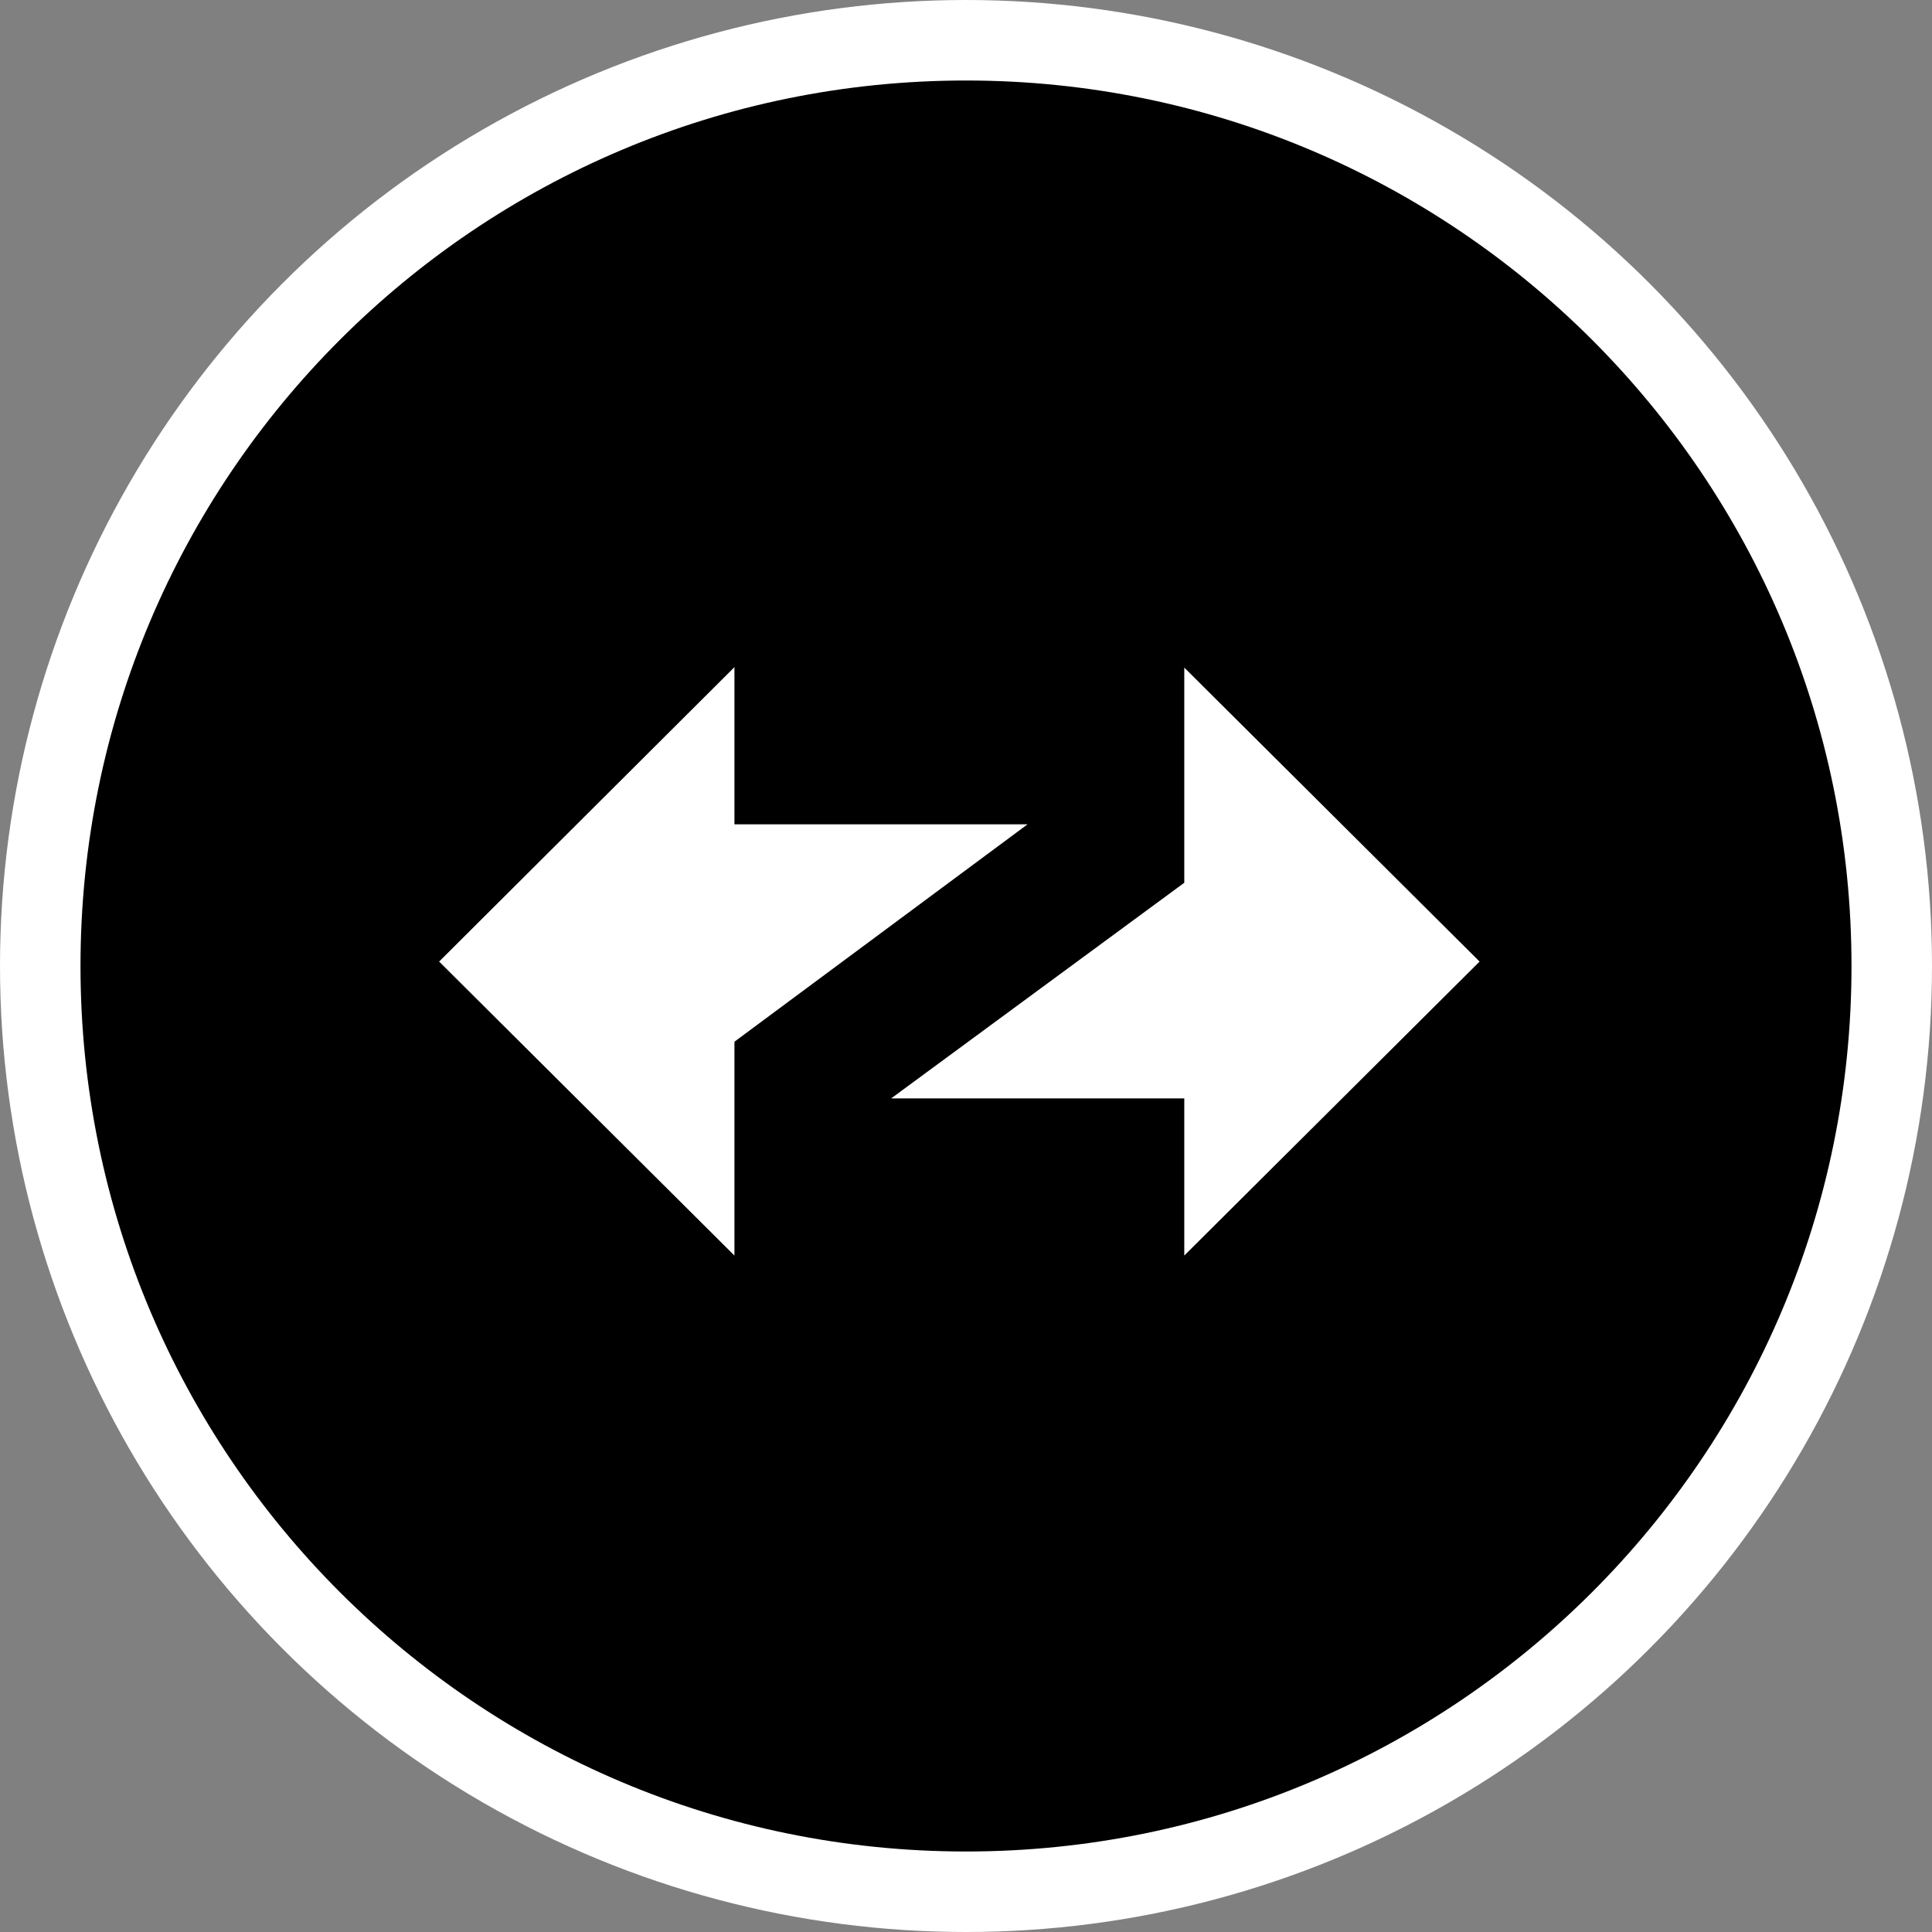 <svg xmlns="http://www.w3.org/2000/svg" fill="none" viewBox="0 0 48 48"><rect x="0" y="0" width="48" height="48" fill="#808080" stroke="none"/><circle fill="#fff" r="24" cy="24" cx="24"/><path fill="#000" d="M24 46c12.15 0 22-9.85 22-22S36.15 2 24 2 2 11.85 2 24s9.85 22 22 22Z"/><path fill="#fff" d="m36.76 23.89-7.337-7.304v5.346l-7.282 5.357h7.282v3.905l7.337-7.304ZM10.91 23.89l7.337 7.304v-5.313l7.282-5.401h-7.282v-3.905L10.91 23.89Z" clip-rule="evenodd" fill-rule="evenodd"/></svg>